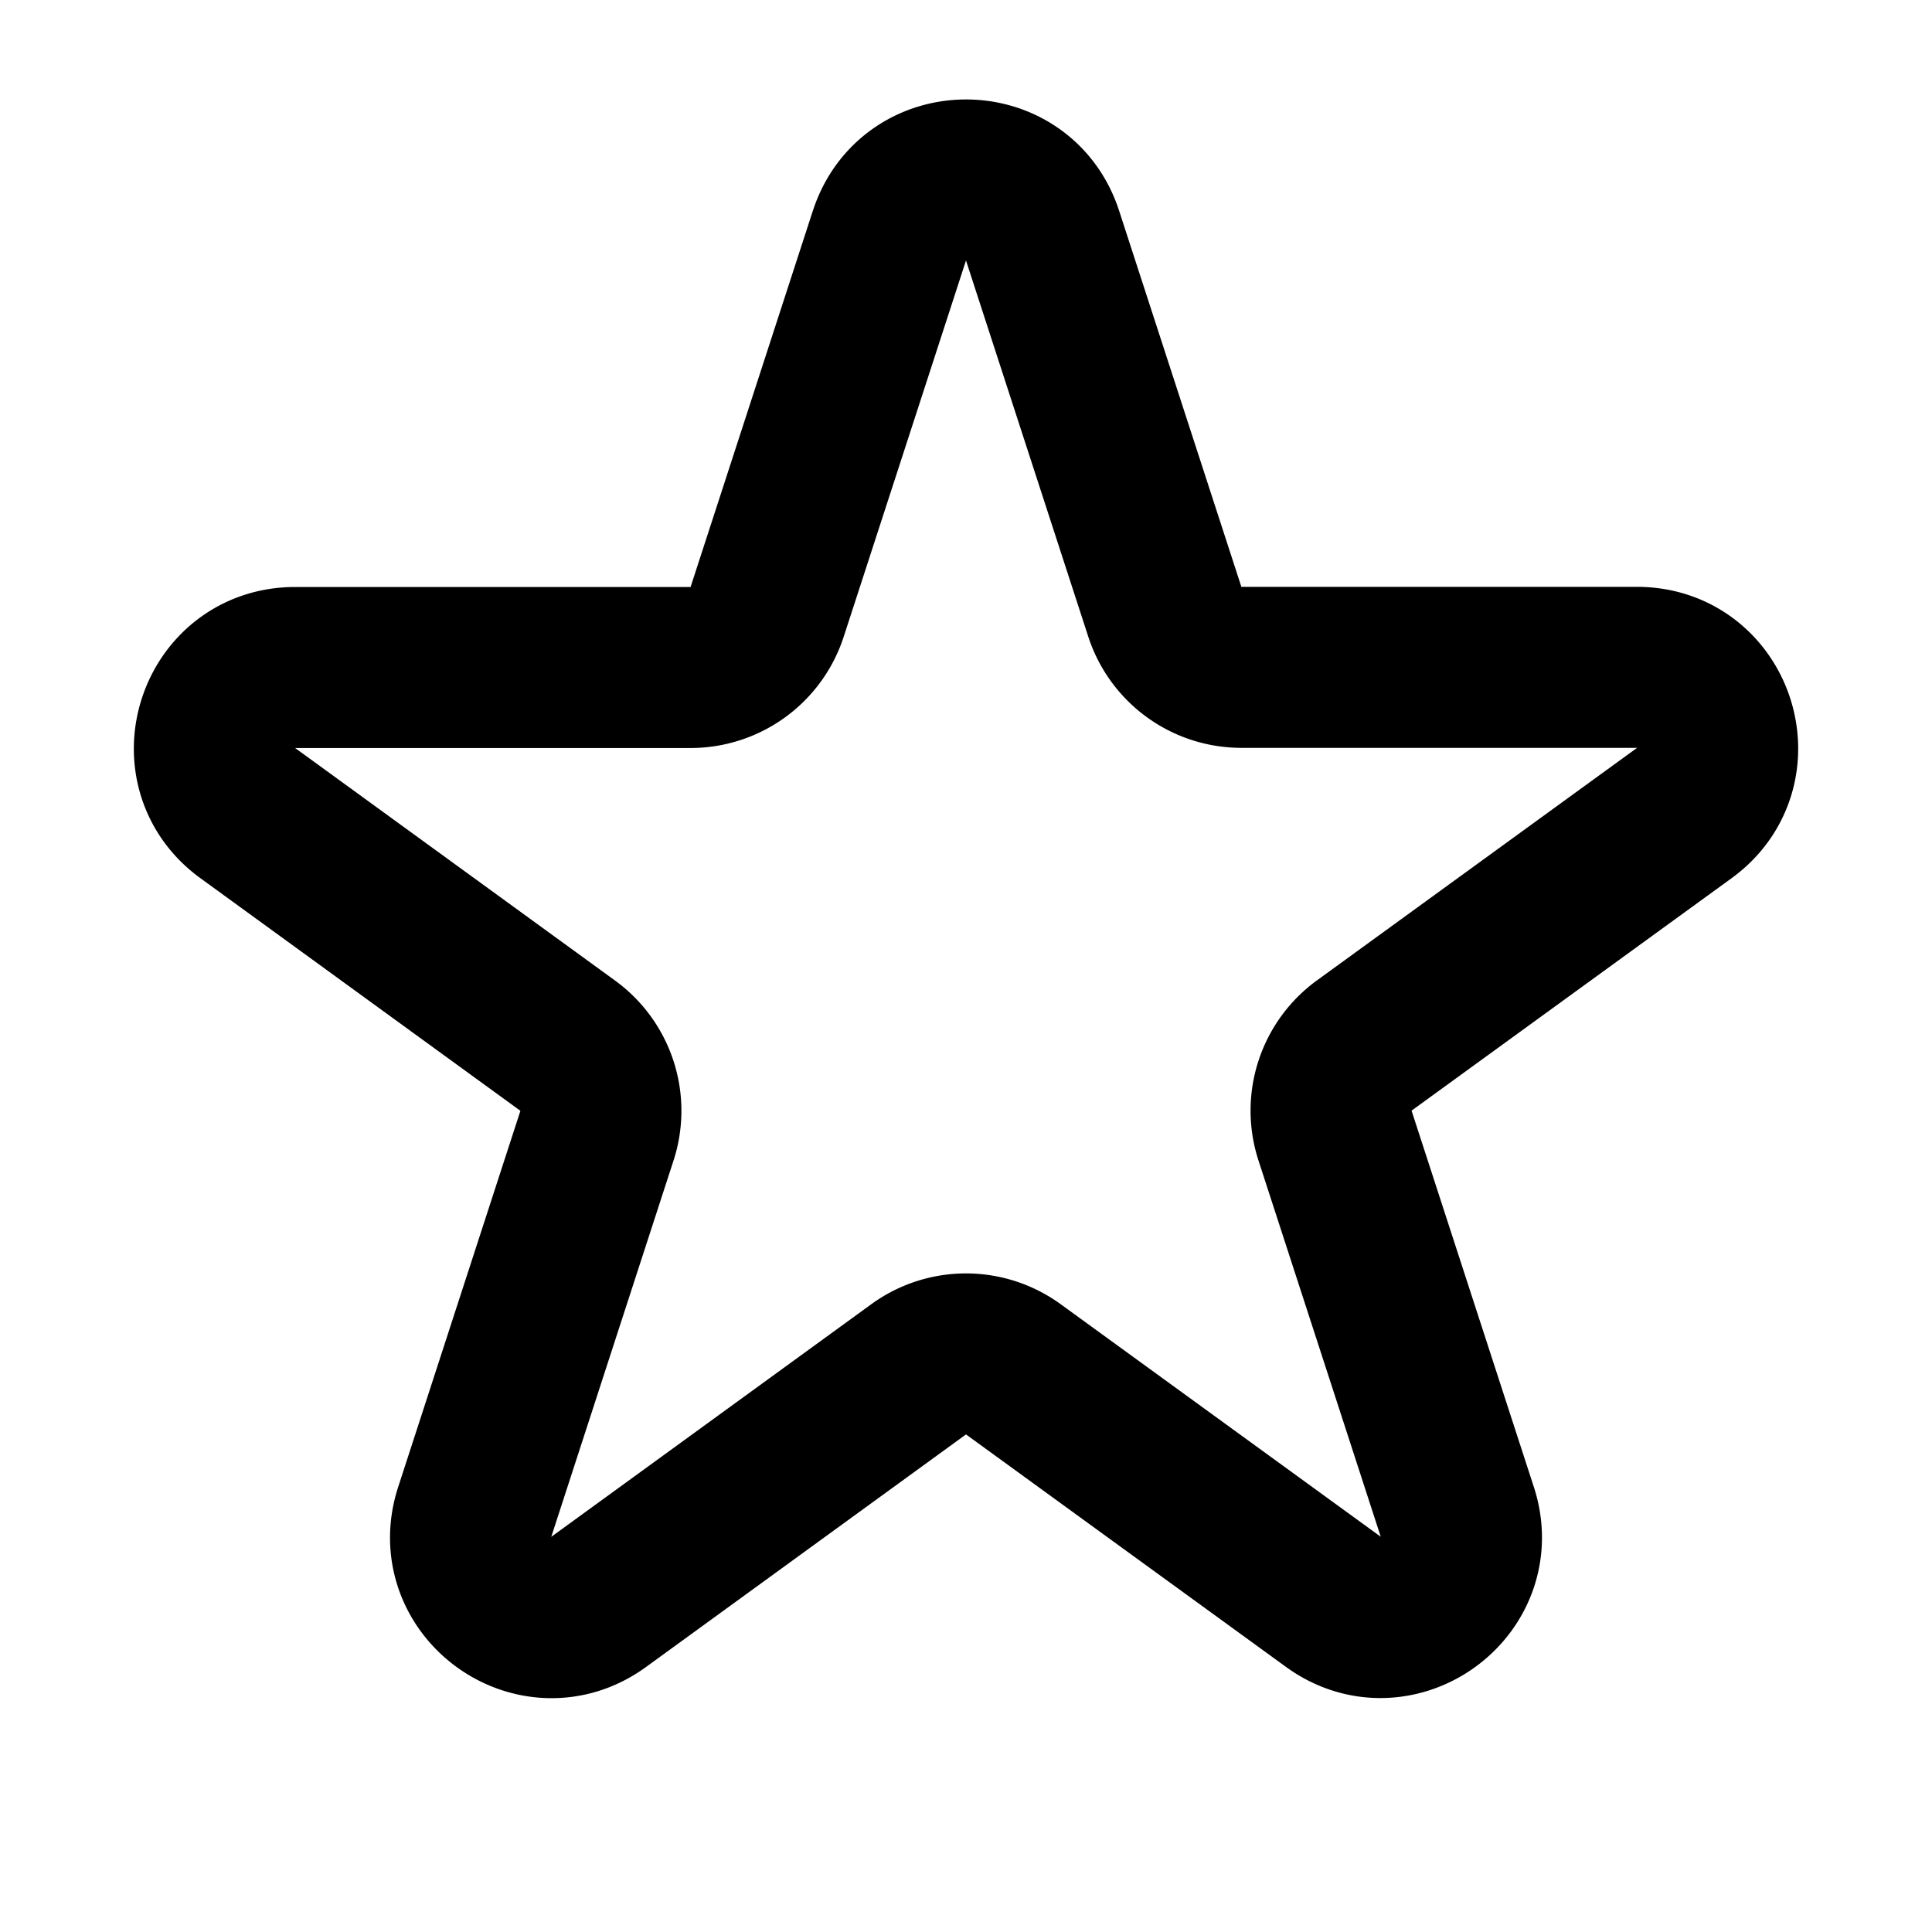 <svg xmlns="http://www.w3.org/2000/svg" width="24" height="24" fill="none" viewBox="0 0 24 24">
  <path stroke="currentColor" stroke-width="2" d="M11.049 2.927c.3-.922 1.603-.922 1.902 0L14.47 7.6a1 1 0 0 0 .95.69h4.915c.97 0 1.372 1.24.588 1.81l-3.976 2.888a1 1 0 0 0-.363 1.118l1.519 4.675c.299.92-.756 1.687-1.54 1.117l-3.975-2.888a1 1 0 0 0-1.176 0L7.436 19.9c-.783.569-1.838-.197-1.539-1.118l1.519-4.675a1 1 0 0 0-.363-1.117L3.077 10.1c-.784-.569-.381-1.808.588-1.808h4.914A1 1 0 0 0 9.53 7.6l1.519-4.674Z"/>
</svg>

